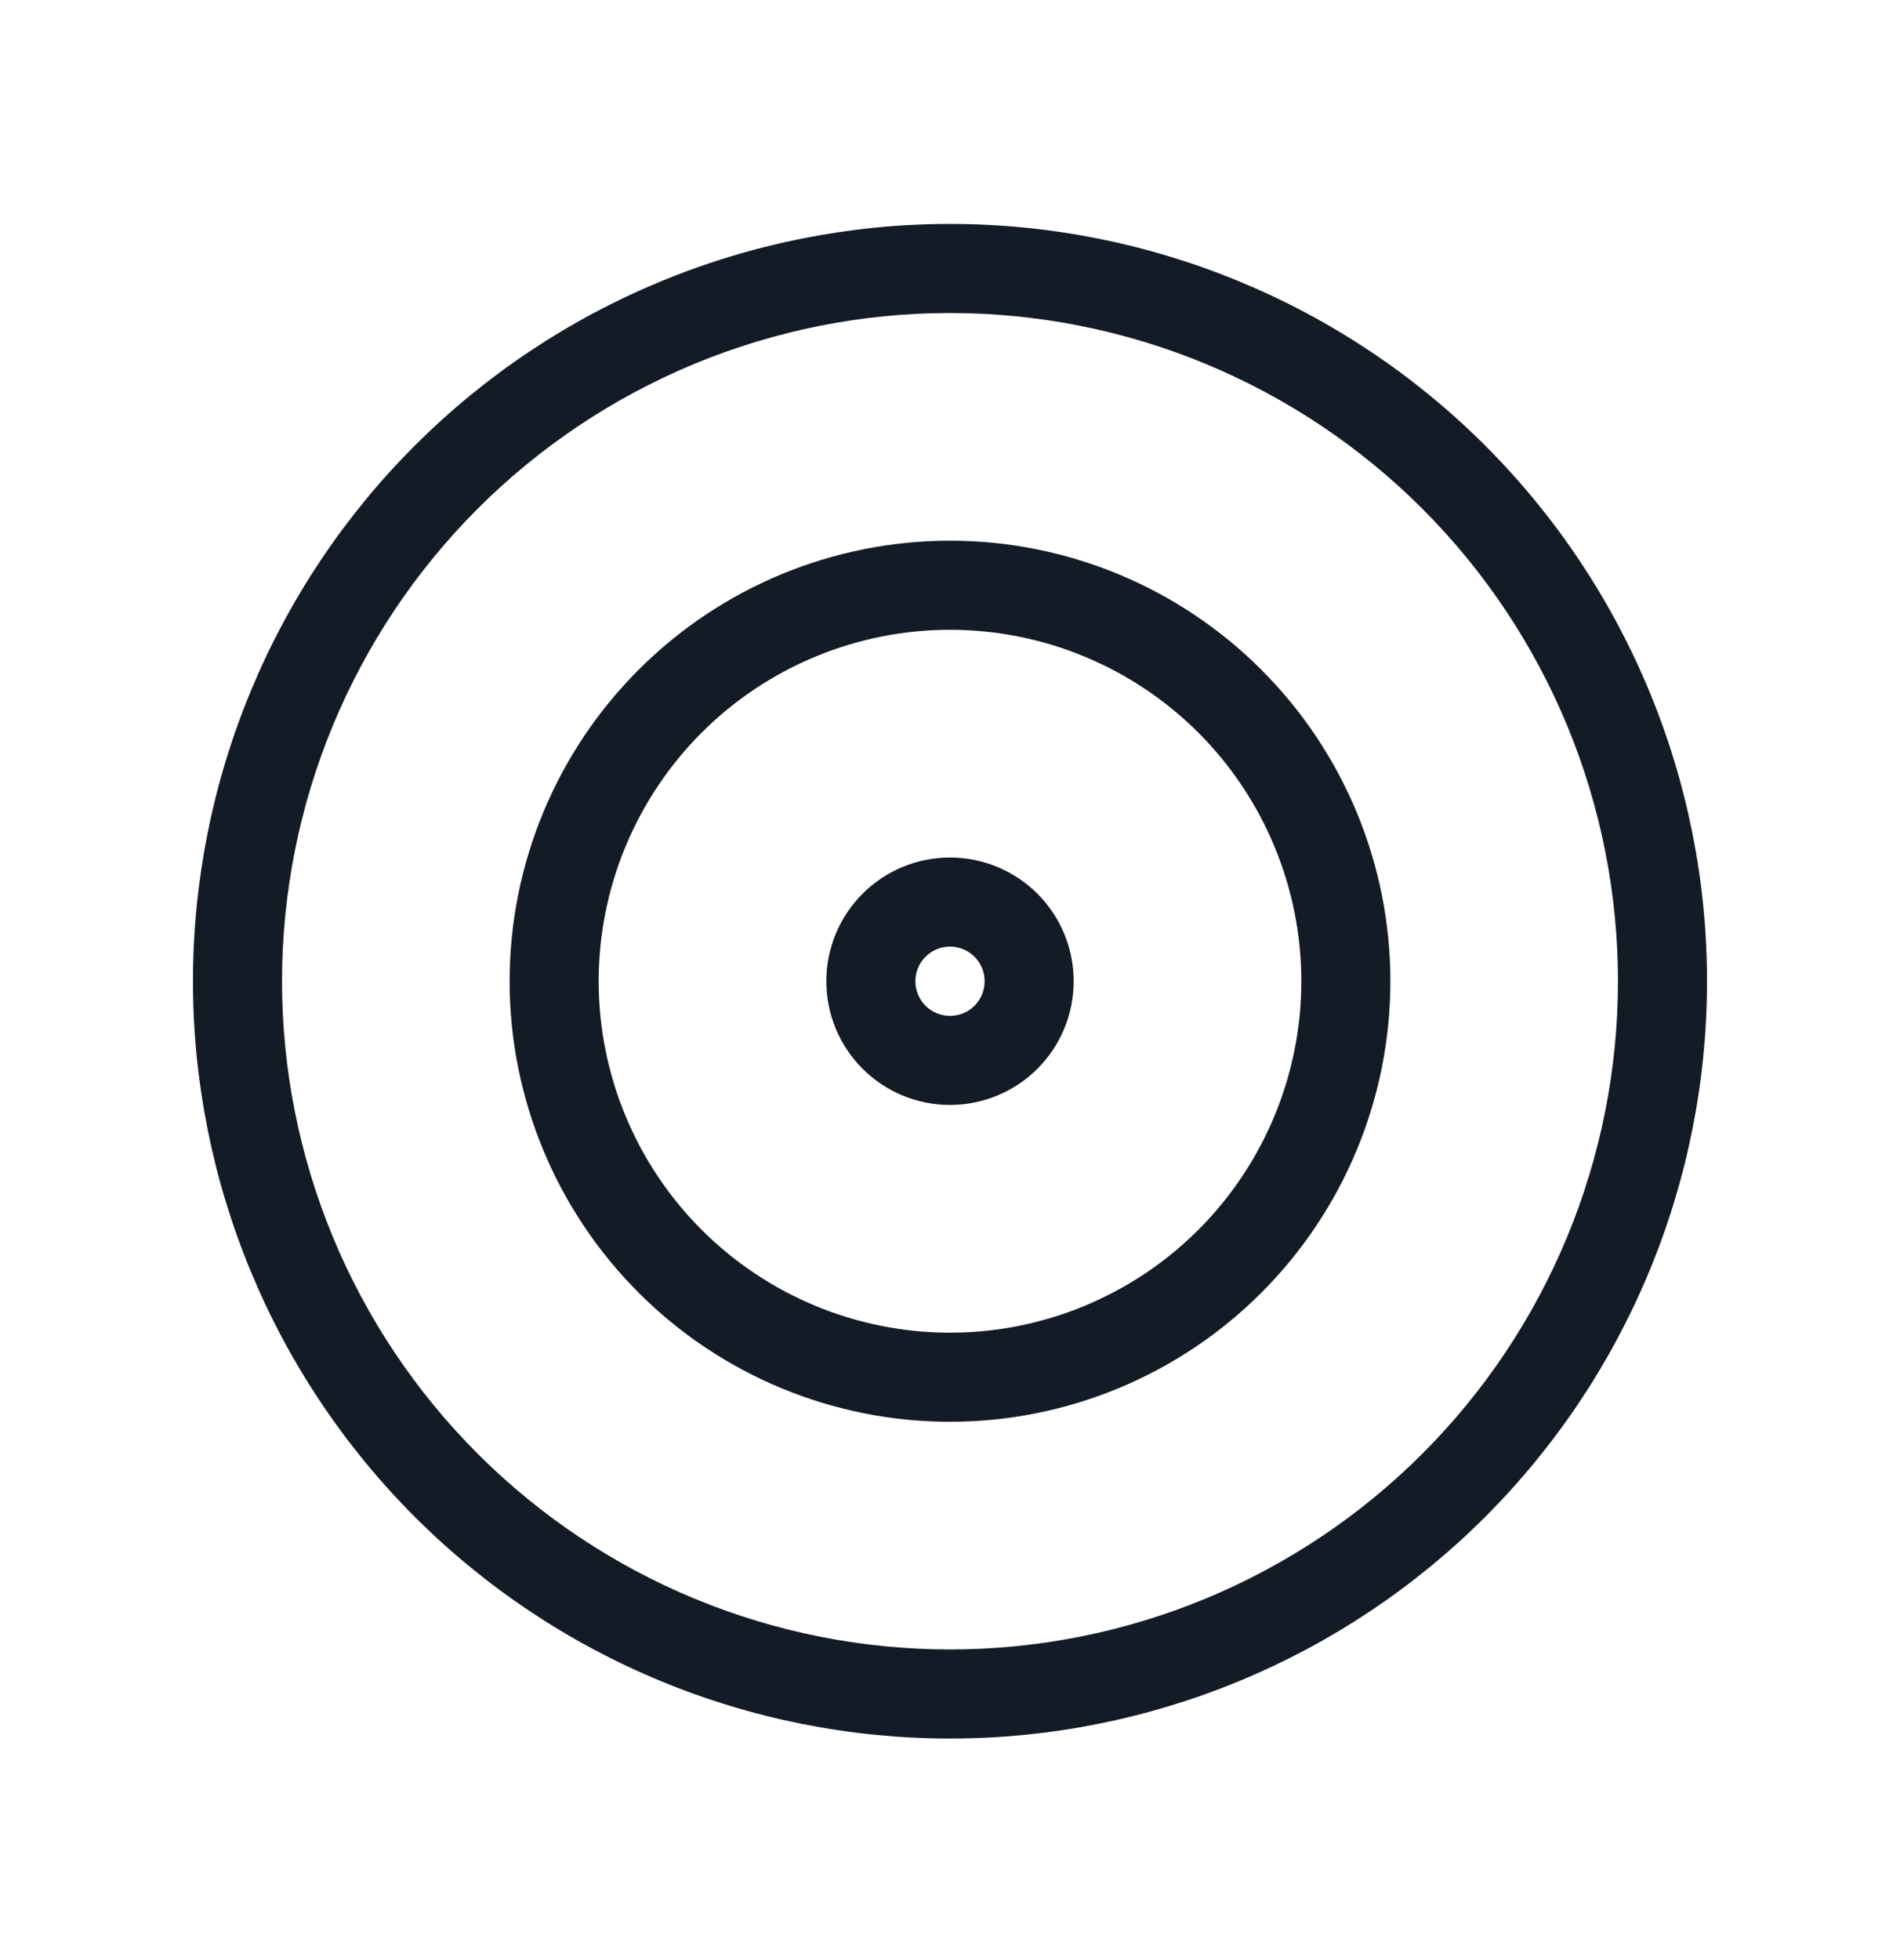<svg width="32" height="33" viewBox="0 0 32 33" fill="none" xmlns="http://www.w3.org/2000/svg">
<path fill-rule="evenodd" clip-rule="evenodd" d="M14.527 15.047C14.918 14.656 15.447 14.437 16 14.437C16.552 14.437 17.082 14.656 17.473 15.047C17.864 15.438 18.083 15.968 18.083 16.52C18.083 17.073 17.864 17.602 17.473 17.993C17.082 18.384 16.552 18.603 16 18.603C15.447 18.603 14.918 18.384 14.527 17.993C14.136 17.602 13.917 17.073 13.917 16.52C13.917 15.968 14.136 15.438 14.527 15.047ZM16 15.937C15.845 15.937 15.697 15.998 15.588 16.108C15.478 16.217 15.417 16.365 15.417 16.52C15.417 16.675 15.478 16.823 15.588 16.933C15.697 17.042 15.845 17.103 16 17.103C16.155 17.103 16.303 17.042 16.413 16.933C16.522 16.823 16.583 16.675 16.583 16.52C16.583 16.365 16.522 16.217 16.413 16.108C16.303 15.998 16.155 15.937 16 15.937Z" fill="#131C26"/>
<path fill-rule="evenodd" clip-rule="evenodd" d="M10.756 11.276C12.146 9.885 14.033 9.103 16 9.103C17.967 9.103 19.854 9.885 21.244 11.276C22.635 12.666 23.417 14.553 23.417 16.52C23.417 18.487 22.635 20.373 21.244 21.764C19.854 23.155 17.967 23.937 16 23.937C14.033 23.937 12.146 23.155 10.756 21.764C9.365 20.373 8.583 18.487 8.583 16.52C8.583 14.553 9.365 12.666 10.756 11.276ZM16 10.603C14.431 10.603 12.926 11.227 11.816 12.336C10.707 13.446 10.083 14.951 10.083 16.52C10.083 18.089 10.707 19.594 11.816 20.704C12.926 21.813 14.431 22.437 16 22.437C17.569 22.437 19.074 21.813 20.184 20.704C21.293 19.594 21.917 18.089 21.917 16.52C21.917 14.951 21.293 13.446 20.184 12.336C19.074 11.227 17.569 10.603 16 10.603Z" fill="#131C26"/>
<path fill-rule="evenodd" clip-rule="evenodd" d="M11.121 4.741C12.668 4.1 14.326 3.77 16 3.77C17.674 3.77 19.332 4.1 20.879 4.741C22.426 5.381 23.832 6.32 25.016 7.504C26.2 8.688 27.139 10.094 27.779 11.641C28.42 13.188 28.75 14.846 28.75 16.52C28.75 18.194 28.42 19.852 27.779 21.399C27.139 22.946 26.2 24.352 25.016 25.536C23.832 26.72 22.426 27.659 20.879 28.299C19.332 28.94 17.674 29.27 16 29.27C14.326 29.27 12.668 28.94 11.121 28.299C9.574 27.659 8.168 26.72 6.984 25.536C5.8 24.352 4.861 22.946 4.221 21.399C3.58 19.852 3.25 18.194 3.25 16.52C3.25 14.846 3.58 13.188 4.221 11.641C4.861 10.094 5.8 8.688 6.984 7.504C8.168 6.32 9.574 5.381 11.121 4.741ZM16 5.27C14.523 5.27 13.06 5.561 11.695 6.126C10.33 6.692 9.09 7.52 8.045 8.565C7 9.61 6.172 10.85 5.606 12.215C5.041 13.58 4.75 15.043 4.75 16.52C4.75 17.997 5.041 19.46 5.606 20.825C6.172 22.19 7 23.43 8.045 24.475C9.09 25.52 10.33 26.348 11.695 26.914C13.06 27.479 14.523 27.77 16 27.77C17.477 27.77 18.94 27.479 20.305 26.914C21.67 26.348 22.91 25.52 23.955 24.475C25 23.43 25.828 22.19 26.394 20.825C26.959 19.46 27.25 17.997 27.25 16.52C27.25 15.043 26.959 13.58 26.394 12.215C25.828 10.85 25 9.61 23.955 8.565C22.91 7.52 21.67 6.692 20.305 6.126C18.94 5.561 17.477 5.27 16 5.27Z" fill="#131C26"/>
</svg>
